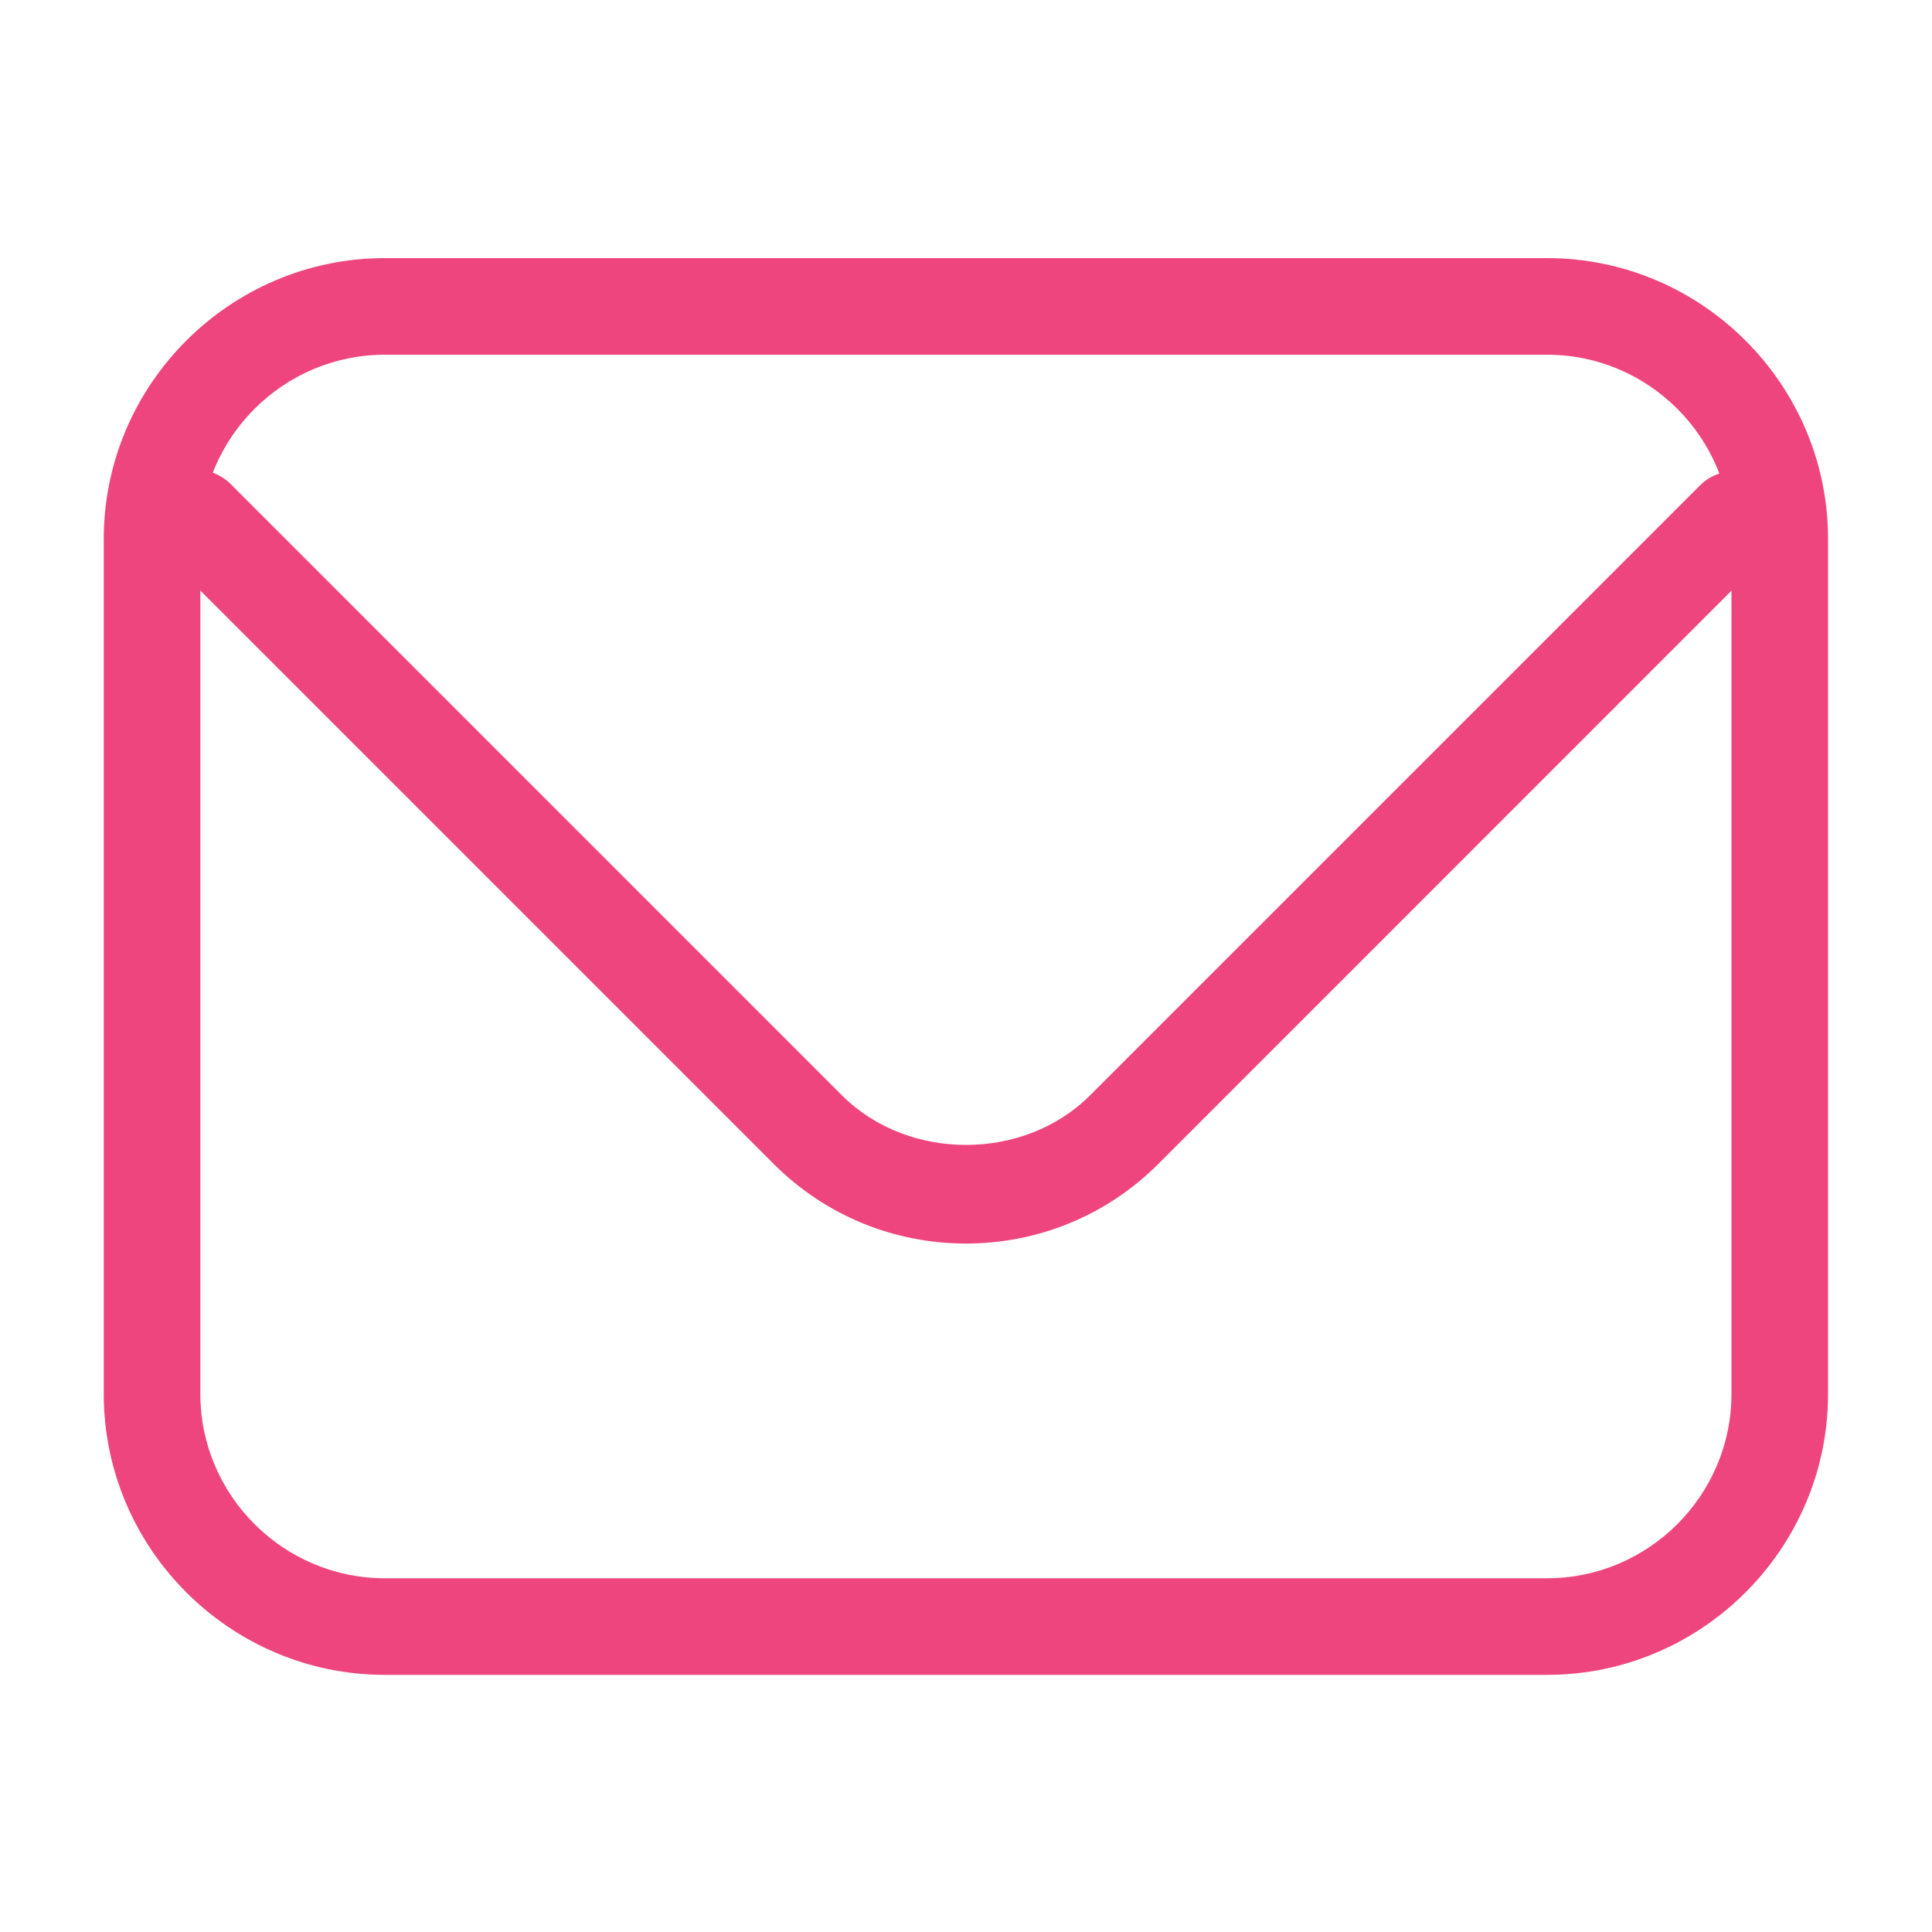 <svg width="20" height="20" viewBox="0 0 20 20" fill="none" xmlns="http://www.w3.org/2000/svg">
                                                    <path d="M16.016 17.338H3.983C2.383 17.338 1.074 16.03 1.074 14.43V5.58C1.074 3.98 2.383 2.672 3.983 2.672H16.016C17.616 2.672 18.924 3.98 18.924 5.58V14.43C18.924 16.03 17.616 17.338 16.016 17.338ZM3.983 3.672C2.933 3.672 2.074 4.53 2.074 5.58V14.43C2.074 15.48 2.933 16.338 3.983 16.338H16.016C17.066 16.338 17.924 15.48 17.924 14.43V5.58C17.924 4.53 17.066 3.672 16.016 3.672H3.983Z" fill="#EF457E"/>
                                                    <path d="M10 12.873C9.275 12.873 8.558 12.598 8.008 12.048L1.675 5.715C1.483 5.523 1.483 5.206 1.675 5.006C1.867 4.806 2.183 4.815 2.383 5.006L8.717 11.34C9.4 12.023 10.6 12.023 11.283 11.34L17.6 5.023C17.792 4.831 18.108 4.831 18.308 5.023C18.508 5.215 18.5 5.531 18.308 5.731L11.992 12.048C11.442 12.598 10.725 12.873 10 12.873Z" fill="#EF457E"/>
                                                    </svg>